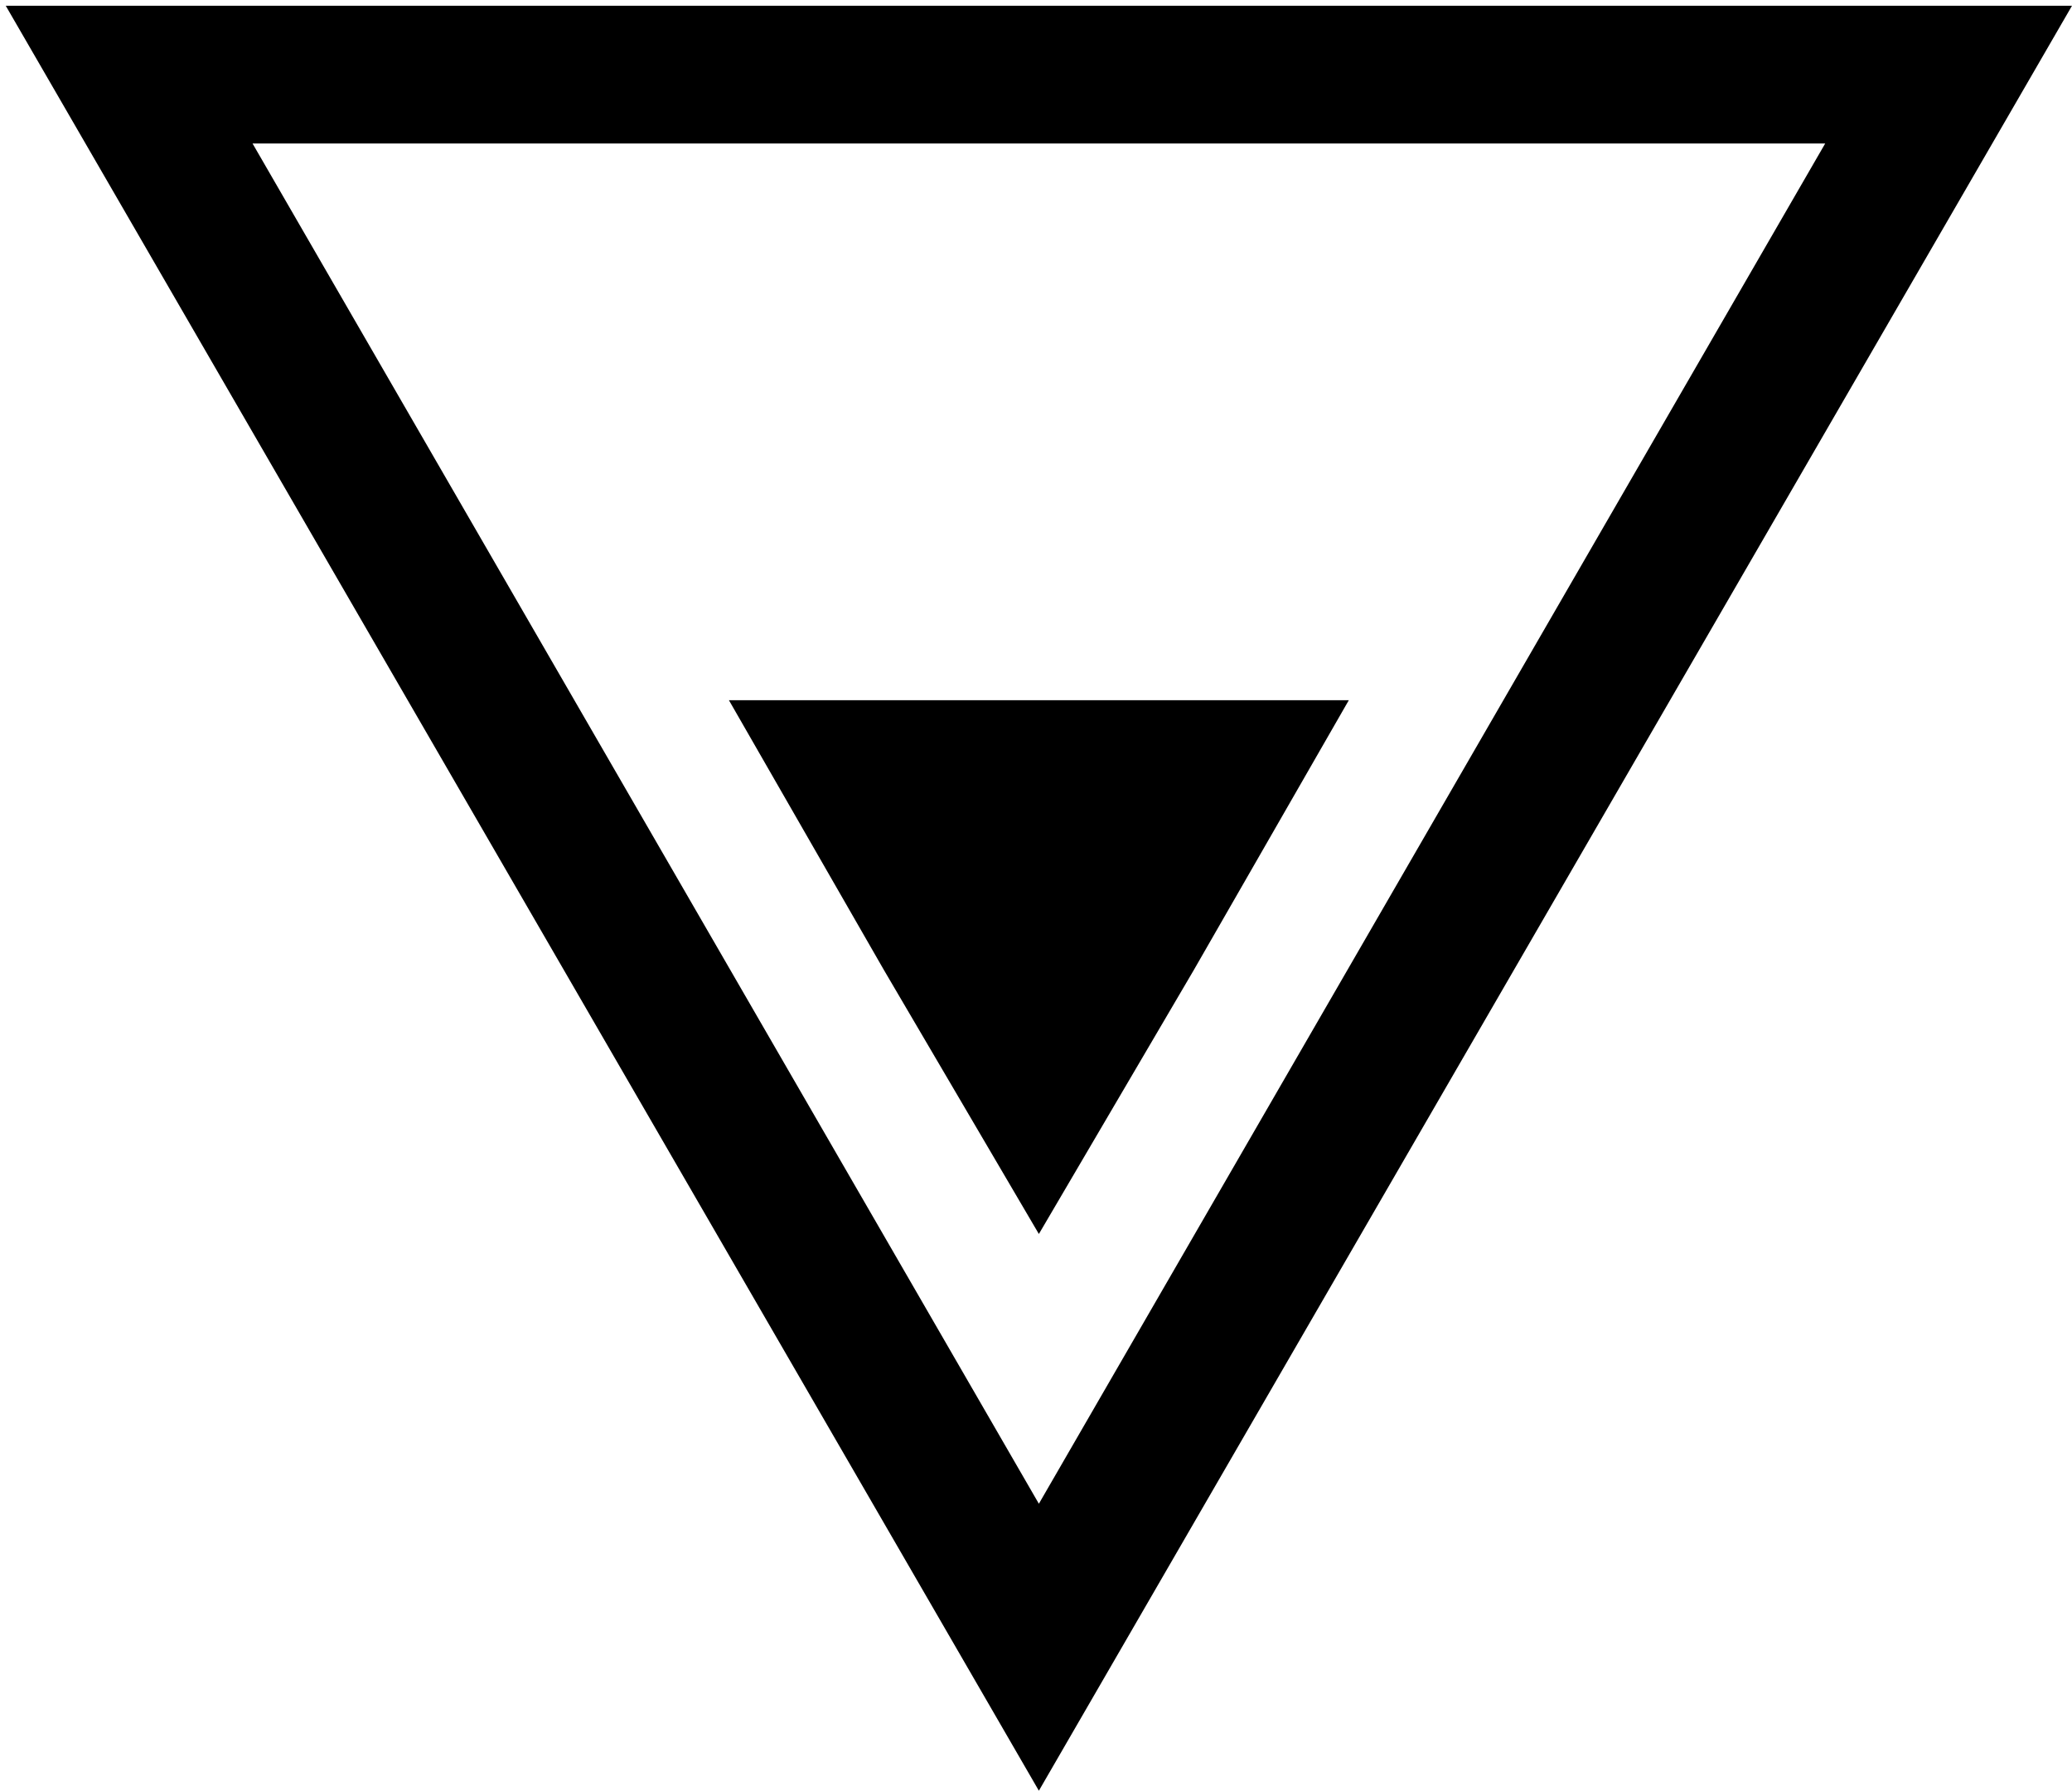 <?xml version="1.0" encoding="utf-8"?>
<!-- Generator: Adobe Illustrator 19.1.0, SVG Export Plug-In . SVG Version: 6.00 Build 0)  -->
<svg version="1.1" id="elements" xmlns="http://www.w3.org/2000/svg" xmlns:xlink="http://www.w3.org/1999/xlink" x="0px" y="0px"
	 viewBox="-241.4 370.9 36.1 31.2" style="enable-background:new -241.4 370.9 36.1 31.2;" xml:space="preserve">
<g id="water">
	<polygon points="-223.3,392.4 -226,387.8 -228.7,383.1 -223.3,383.1 -217.9,383.1 -220.6,387.8 	"/>
	<path d="M-241.3,371h36l-18,31.1L-241.3,371z M-209.6,373.4H-237l13.7,23.7L-209.6,373.4z"/>
</g>
</svg>
